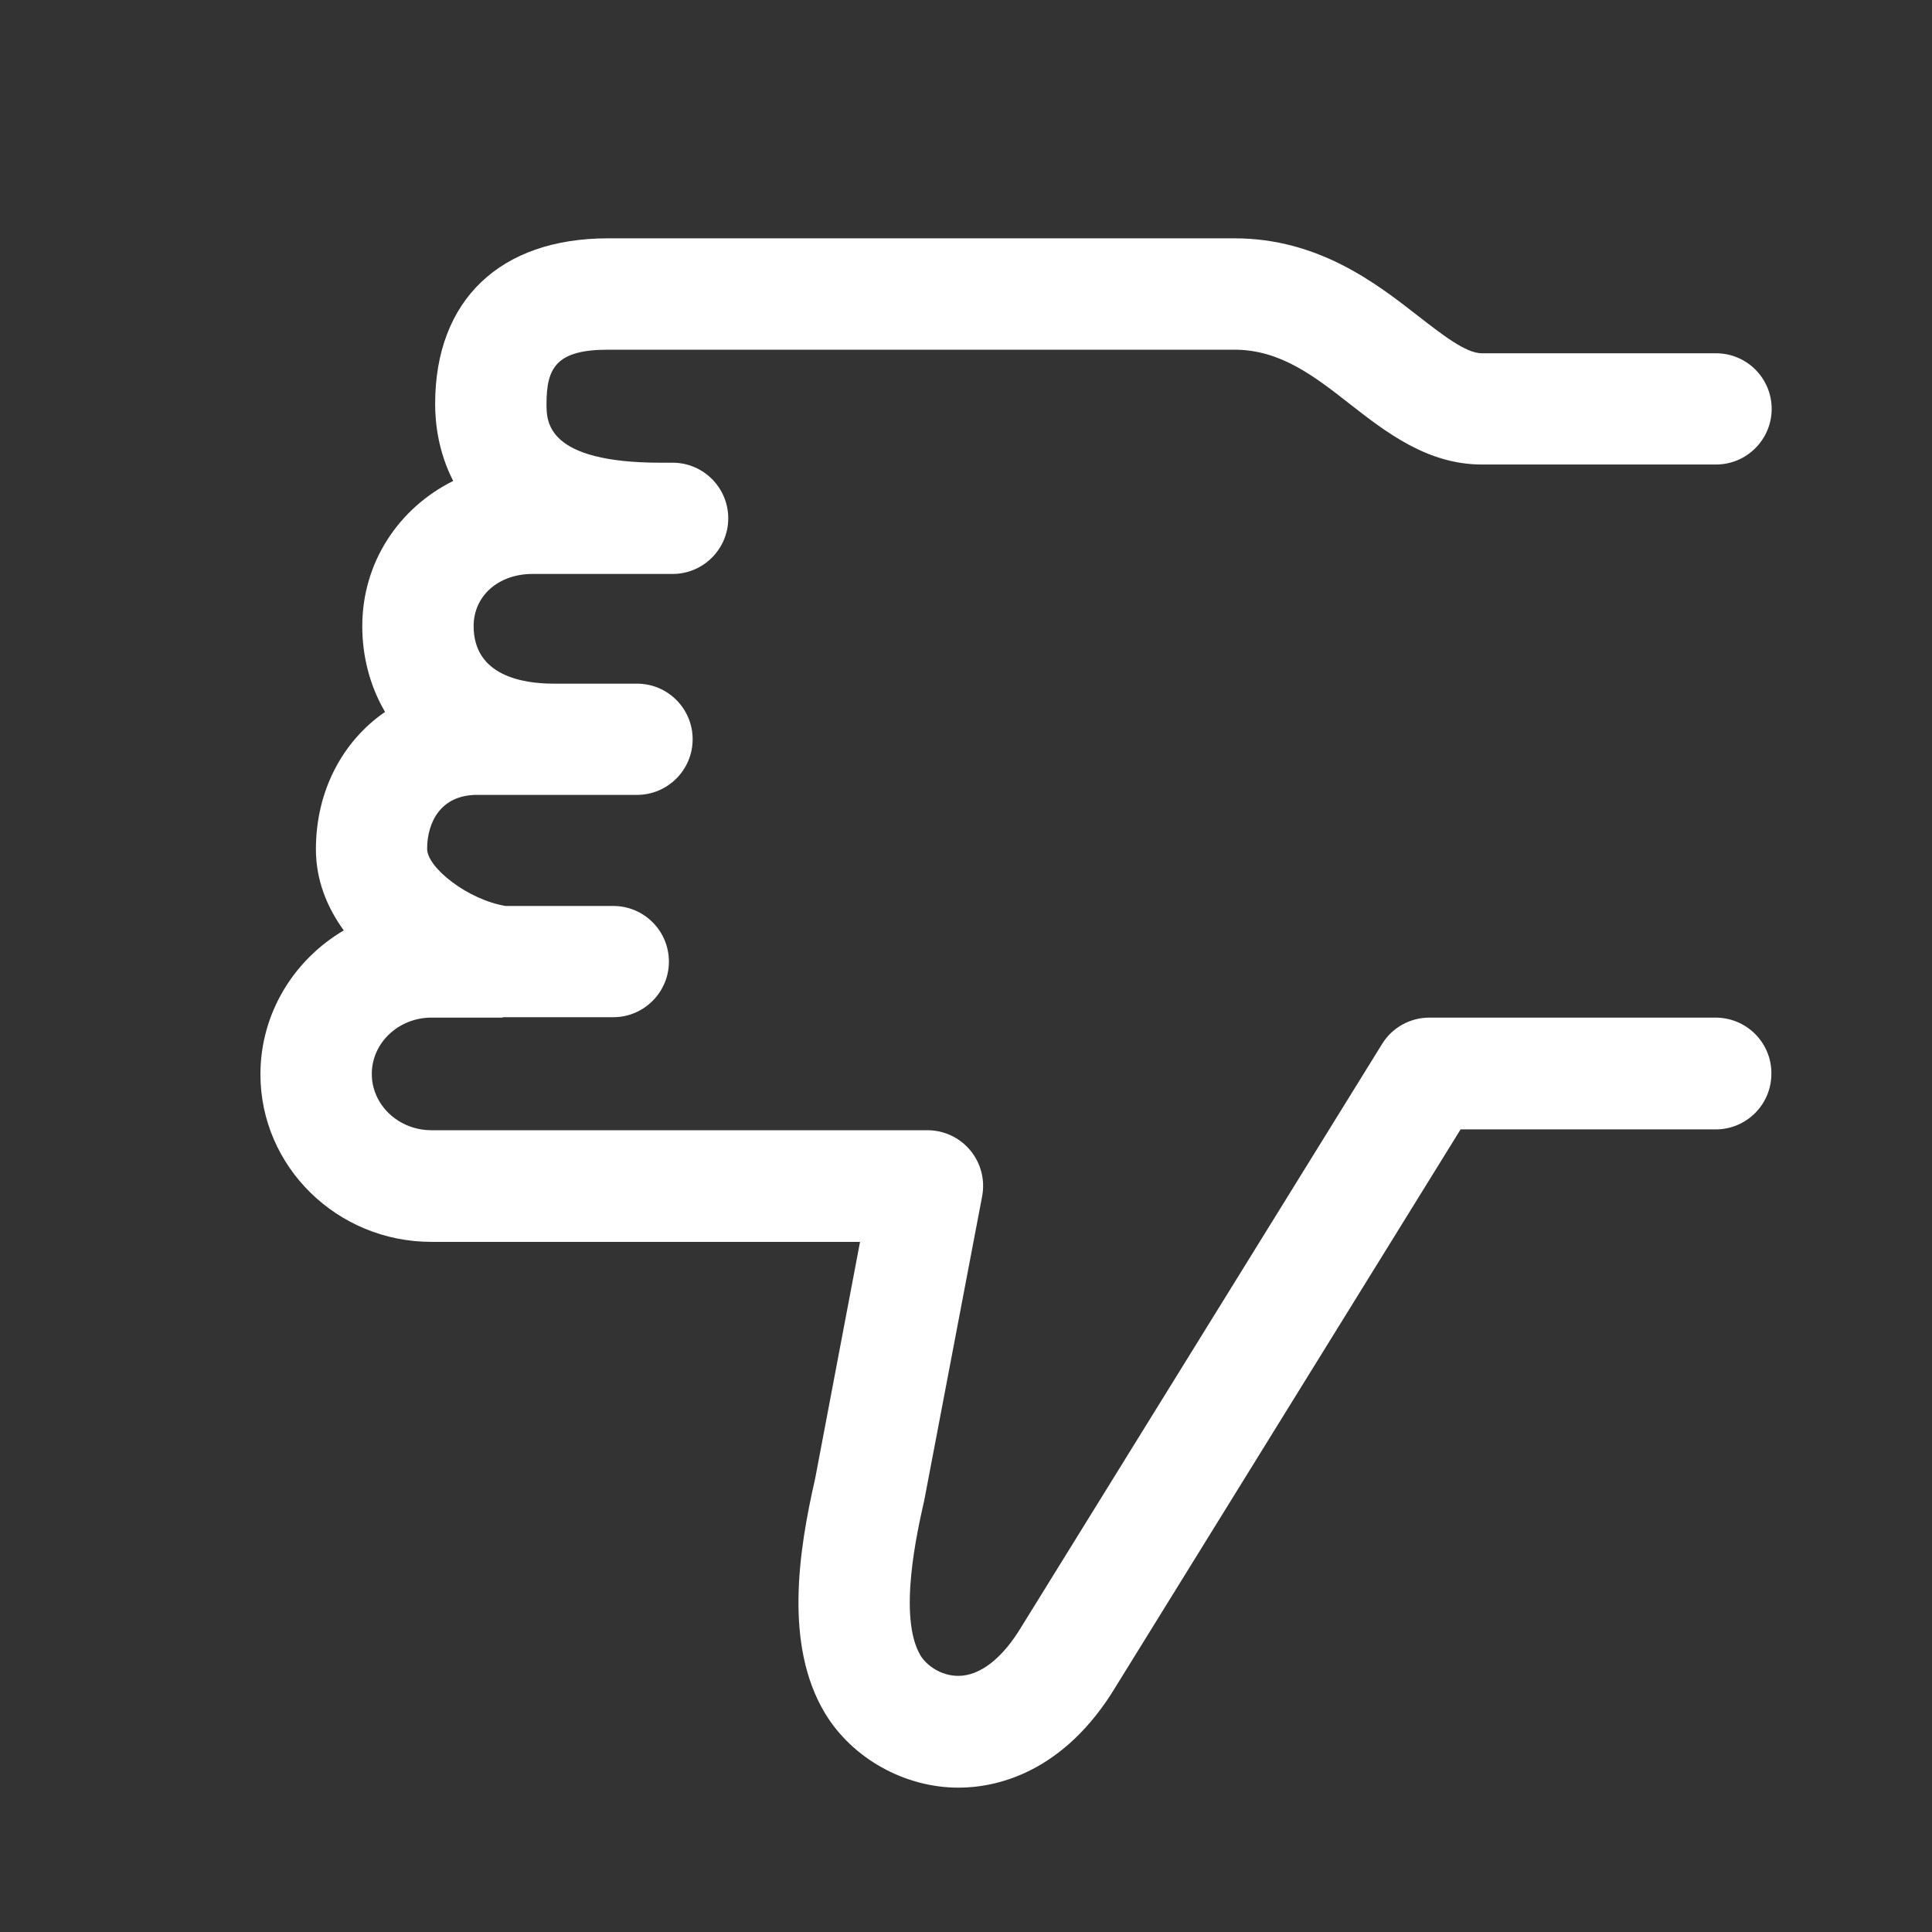 <svg xmlns="http://www.w3.org/2000/svg" id="a" version="1.1" viewBox="0 0 14 14"><rect x="0" y="0" width="14" height="14" fill="#333333" stroke="none"/><path id="b" d="m12.836 7.781c0 0.223-0.181 0.403-0.403 0.403h-1.849l-2.492 4.027c-0.385 0.646-0.884 0.743-1.146 0.743h-8.074e-4c-0.391 0-0.771-0.213-0.968-0.541-0.294-0.492-0.192-1.167-0.07-1.7l0.325-1.714h-3.106c-0.684 0-1.239-0.545-1.239-1.214 0-0.442 0.242-0.83 0.604-1.043-0.123-0.169-0.202-0.367-0.202-0.588 0-0.424 0.194-0.784 0.501-0.995-0.111-0.19-0.165-0.405-0.165-0.621 0-0.464 0.265-0.857 0.659-1.053-0.107-0.207-0.131-0.416-0.131-0.557 0-0.752 0.469-1.201 1.253-1.201h4.539c0.608 0 1.028 0.326 1.334 0.565 0.177 0.137 0.344 0.268 0.459 0.268h1.697c0.223 0 0.403 0.181 0.403 0.403s-0.181 0.403-0.403 0.403h-1.697c-0.393 0-0.692-0.232-0.955-0.437-0.26-0.204-0.506-0.395-0.838-0.395h-4.539c-0.377 0-0.446 0.133-0.446 0.394 0 0.128 0 0.425 0.829 0.425h0.085c0.223 0 0.403 0.181 0.403 0.403s-0.181 0.403-0.403 0.403h-1.015c-0.248 0-0.427 0.159-0.427 0.378 0 0.363 0.362 0.417 0.579 0.417h0.605c0.223 0 0.403 0.181 0.403 0.403s-0.181 0.403-0.403 0.403h-1.159c-0.266 0-0.362 0.202-0.362 0.391 0 0.136 0.295 0.369 0.569 0.414h0.78c0.223 0 0.403 0.181 0.403 0.403s-0.181 0.403-0.403 0.403h-0.793c-0.006 0-0.01 0.003-0.016 0.003h-0.509c-0.238 0-0.432 0.183-0.432 0.408s0.194 0.408 0.432 0.408h3.594c0.12 0 0.234 0.053 0.311 0.146 0.077 0.093 0.108 0.215 0.086 0.332l-0.42 2.206c-0.05 0.22-0.192 0.844-0.027 1.122 0.043 0.071 0.147 0.148 0.274 0.148 0.158 0 0.32-0.127 0.457-0.355l2.614-4.224c0.073-0.119 0.203-0.191 0.343-0.191h2.073c0.225 0 0.405 0.181 0.405 0.403z" fill="white" stroke-width=".807" /></svg>